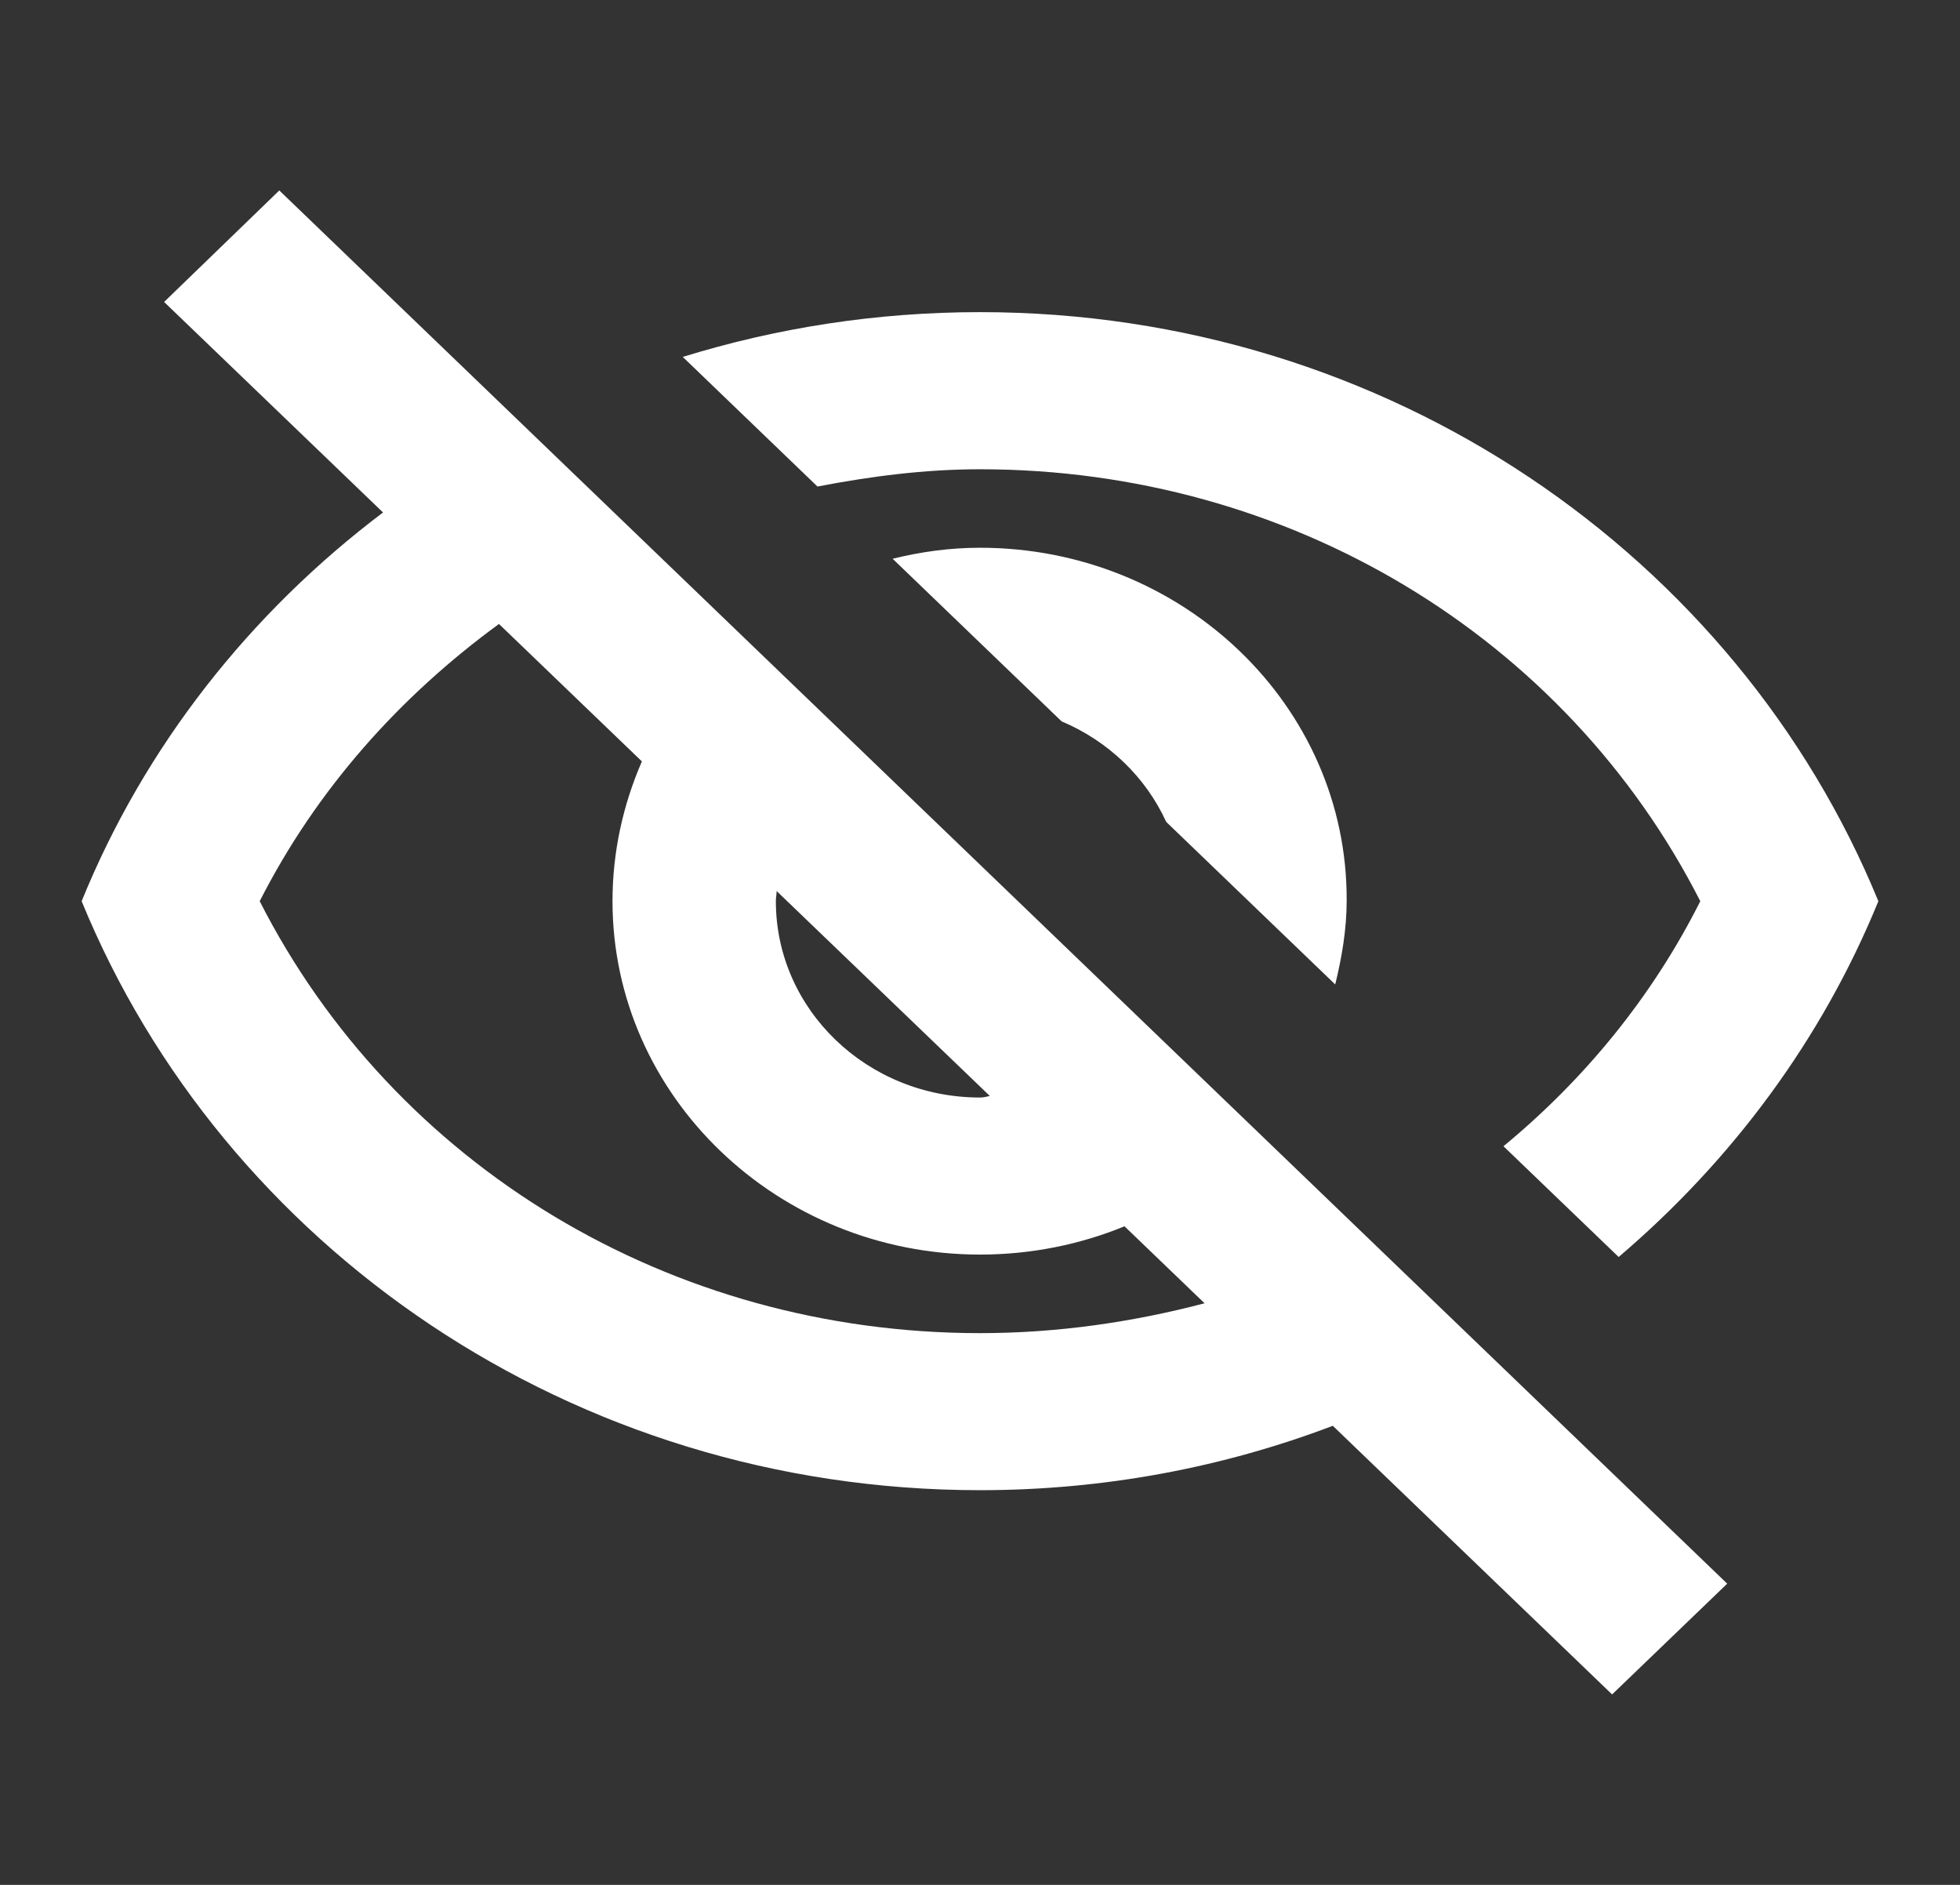 <svg width="26" height="25" viewBox="0 0 26 25" fill="none" xmlns="http://www.w3.org/2000/svg">
<rect x="0" y="0" width="26" height="25" fill="#333333" stroke="none"/>
<path fill-rule="evenodd" clip-rule="evenodd" d="M5.081 6.797L2.177 4.005L3.705 2.526L22.912 21.005L21.385 22.474L17.68 18.911C16.228 19.463 14.647 19.765 13 19.765C7.583 19.765 2.957 16.526 1.083 11.953C1.917 9.901 3.315 8.13 5.081 6.797ZM13 6.224C17.106 6.224 20.767 8.443 22.555 11.953C21.916 13.224 21.017 14.318 19.944 15.203L21.472 16.672C22.977 15.39 24.169 13.786 24.917 11.953C23.042 7.38 18.417 4.14 13 4.14C11.624 4.14 10.302 4.349 9.057 4.734L10.844 6.453C11.548 6.318 12.263 6.224 13 6.224ZM11.841 7.411L14.083 9.568C14.701 9.828 15.199 10.307 15.47 10.901L17.712 13.057C17.799 12.703 17.864 12.328 17.864 11.943C17.875 9.359 15.687 7.265 13 7.265C12.599 7.265 12.22 7.318 11.841 7.411ZM10.302 11.818L13.13 14.536C13.087 14.547 13.043 14.557 13 14.557C11.505 14.557 10.292 13.39 10.292 11.953C10.292 11.927 10.294 11.906 10.297 11.885C10.3 11.864 10.302 11.844 10.302 11.818ZM8.515 10.099L6.619 8.276C5.308 9.234 4.203 10.463 3.445 11.953C5.232 15.463 8.894 17.682 13 17.682C14.029 17.682 15.026 17.536 15.979 17.286L14.917 16.265C14.332 16.505 13.682 16.64 13 16.64C10.313 16.64 8.125 14.536 8.125 11.953C8.125 11.297 8.266 10.672 8.515 10.099Z" fill="white"/>
</svg>
